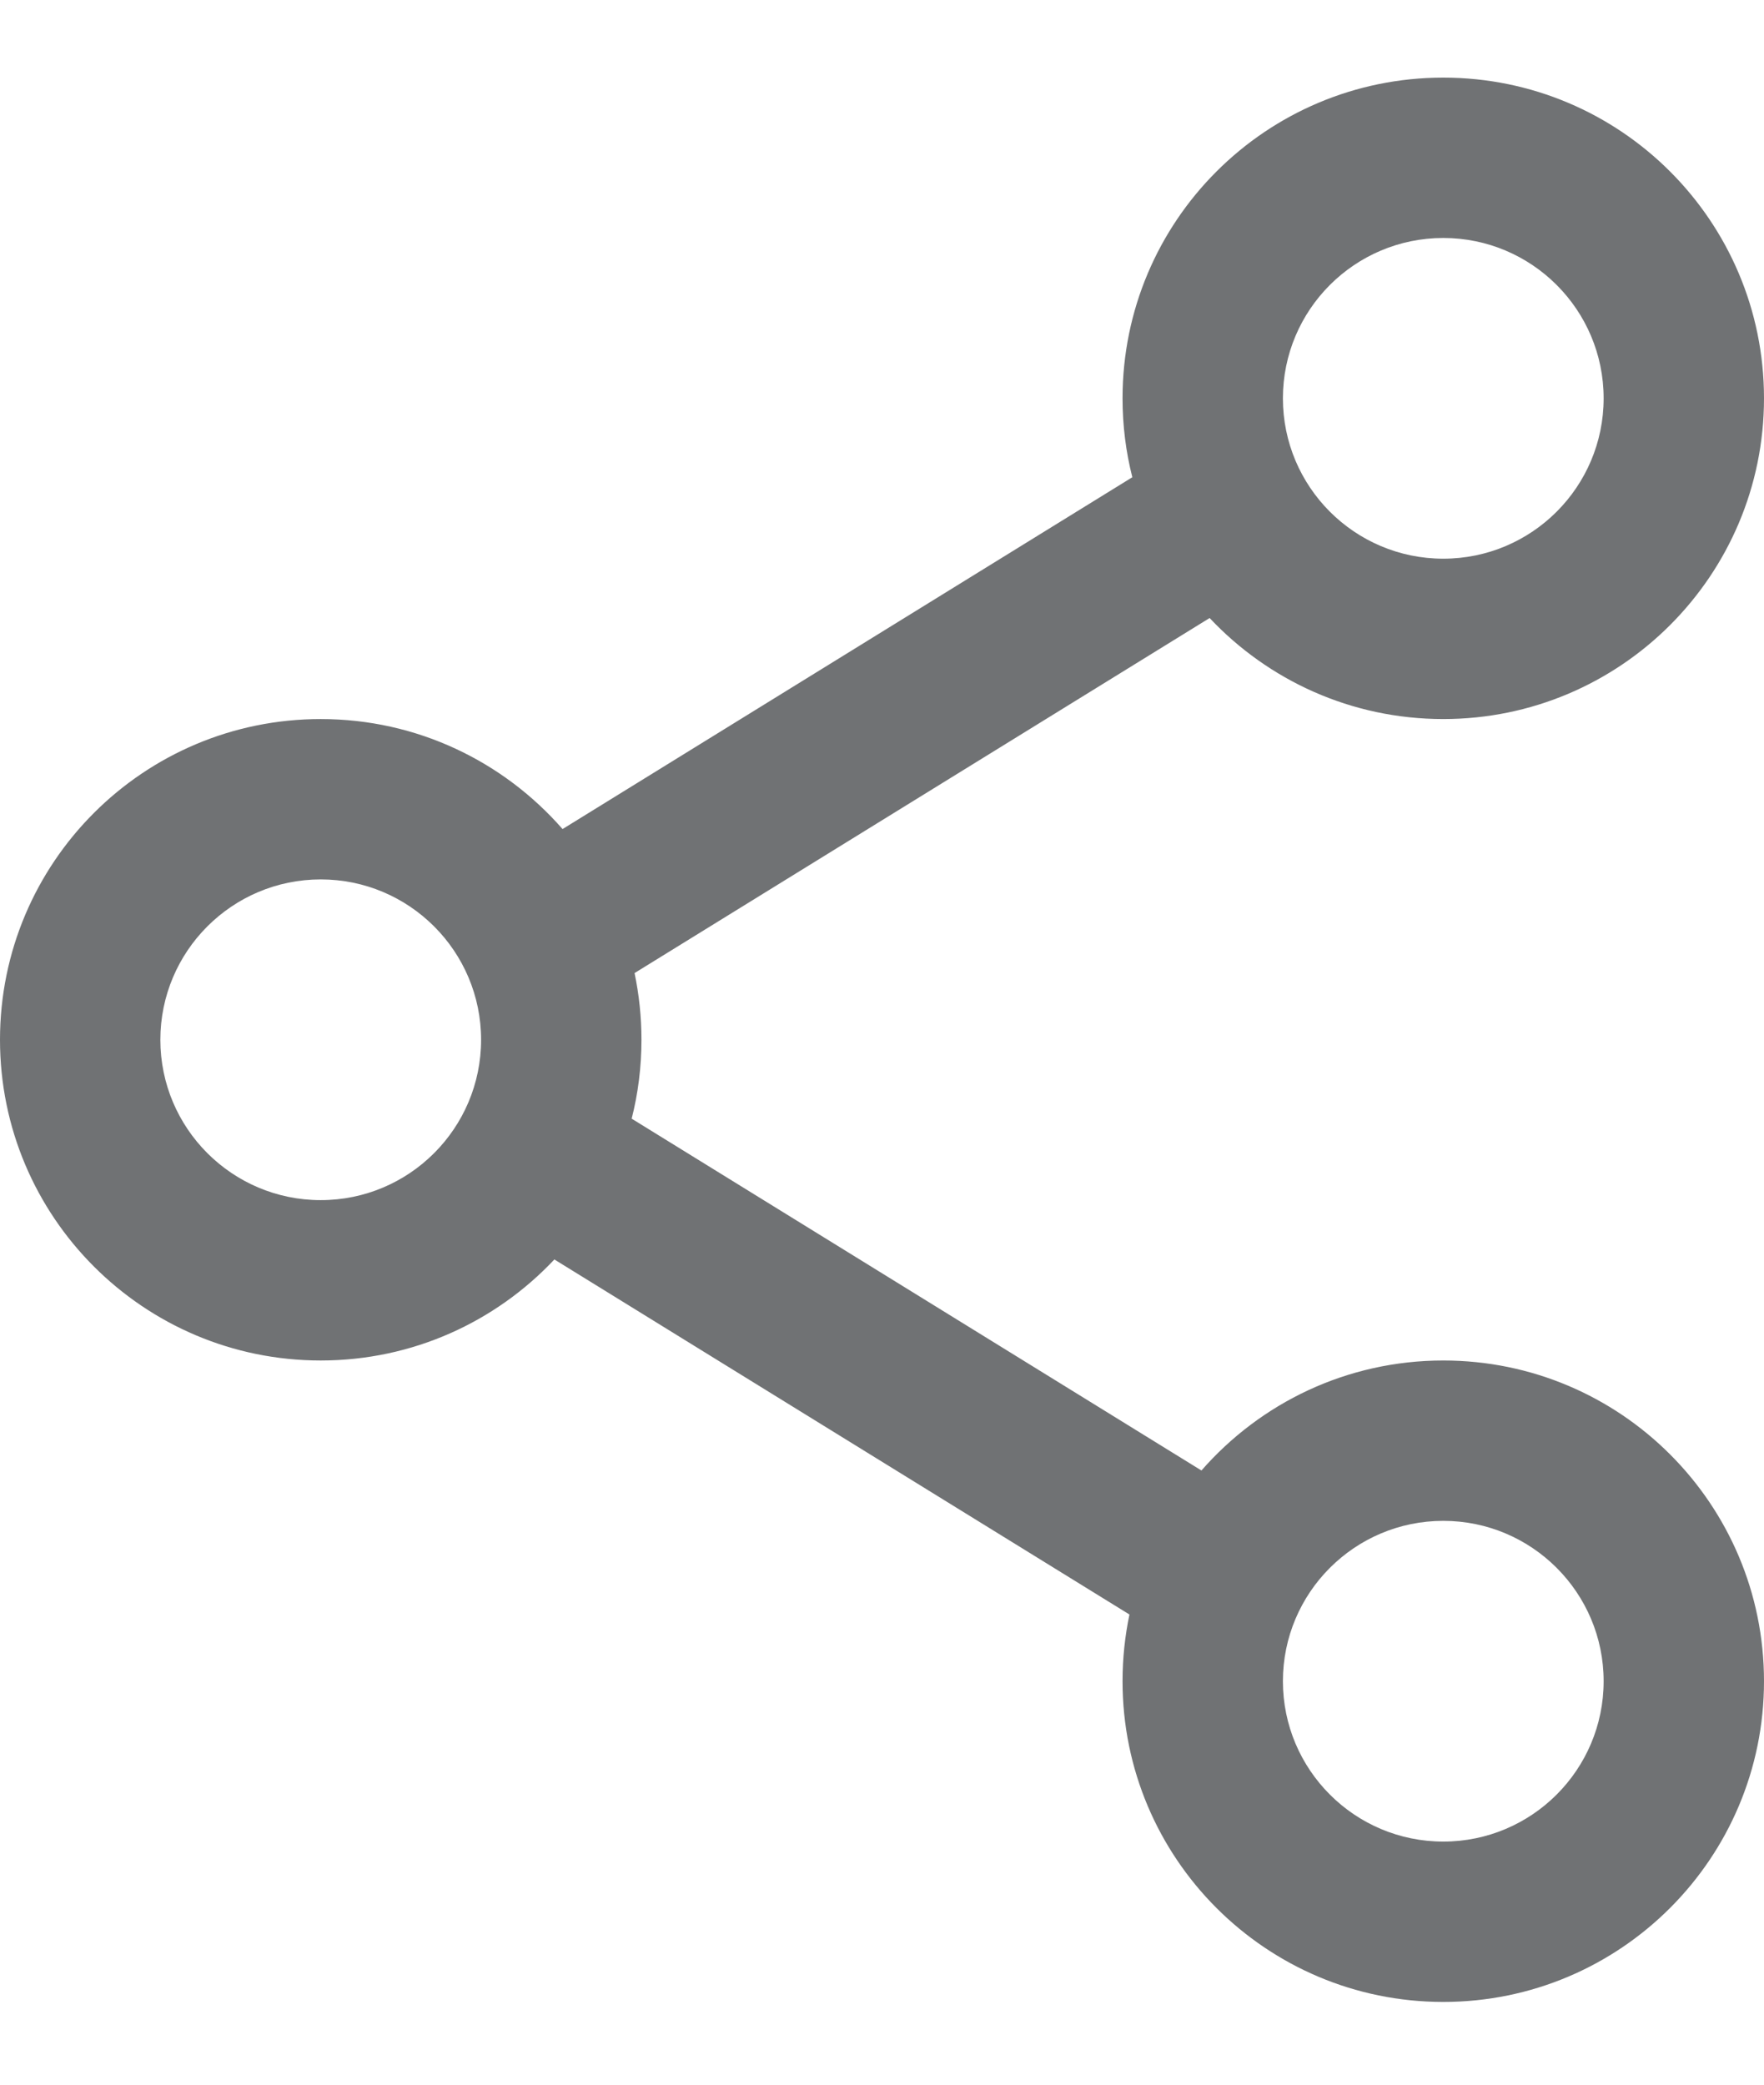 <svg width="11" height="13" viewBox="0 0 11 13" fill="none" xmlns="http://www.w3.org/2000/svg">
<path fill-rule="evenodd" clip-rule="evenodd" d="M3 6.484C3 5.932 2.552 5.484 2 5.484C1.448 5.484 1 5.932 1 6.484C1 7.036 1.448 7.484 2 7.484C2.552 7.484 3 7.036 3 6.484ZM3.508 5.17C3.141 4.75 2.602 4.484 2 4.484C0.895 4.484 -3.10551e-07 5.379 -2.62268e-07 6.484C-2.13986e-07 7.588 0.895 8.484 2 8.484C2.574 8.484 3.092 8.242 3.457 7.854L7.043 10.068C7.015 10.202 7 10.341 7 10.484C7 11.588 7.895 12.484 9 12.484C10.105 12.484 11 11.588 11 10.484C11 9.379 10.105 8.484 9 8.484C8.398 8.484 7.859 8.75 7.492 9.17L3.939 6.976C3.979 6.819 4 6.654 4 6.484C4 6.341 3.985 6.202 3.957 6.068L7.543 3.854C7.908 4.242 8.426 4.484 9 4.484C10.105 4.484 11 3.588 11 2.484C11 1.379 10.105 0.484 9 0.484C7.895 0.484 7 1.379 7 2.484C7 2.654 7.021 2.819 7.061 2.976L3.508 5.17ZM10 2.484C10 1.932 9.552 1.484 9 1.484C8.448 1.484 8 1.932 8 2.484C8 3.036 8.448 3.484 9 3.484C9.552 3.484 10 3.036 10 2.484ZM9 9.484C9.552 9.484 10 9.932 10 10.484C10 11.036 9.552 11.484 9 11.484C8.448 11.484 8 11.036 8 10.484C8 9.932 8.448 9.484 9 9.484Z" fill="#707274"/>
</svg>
